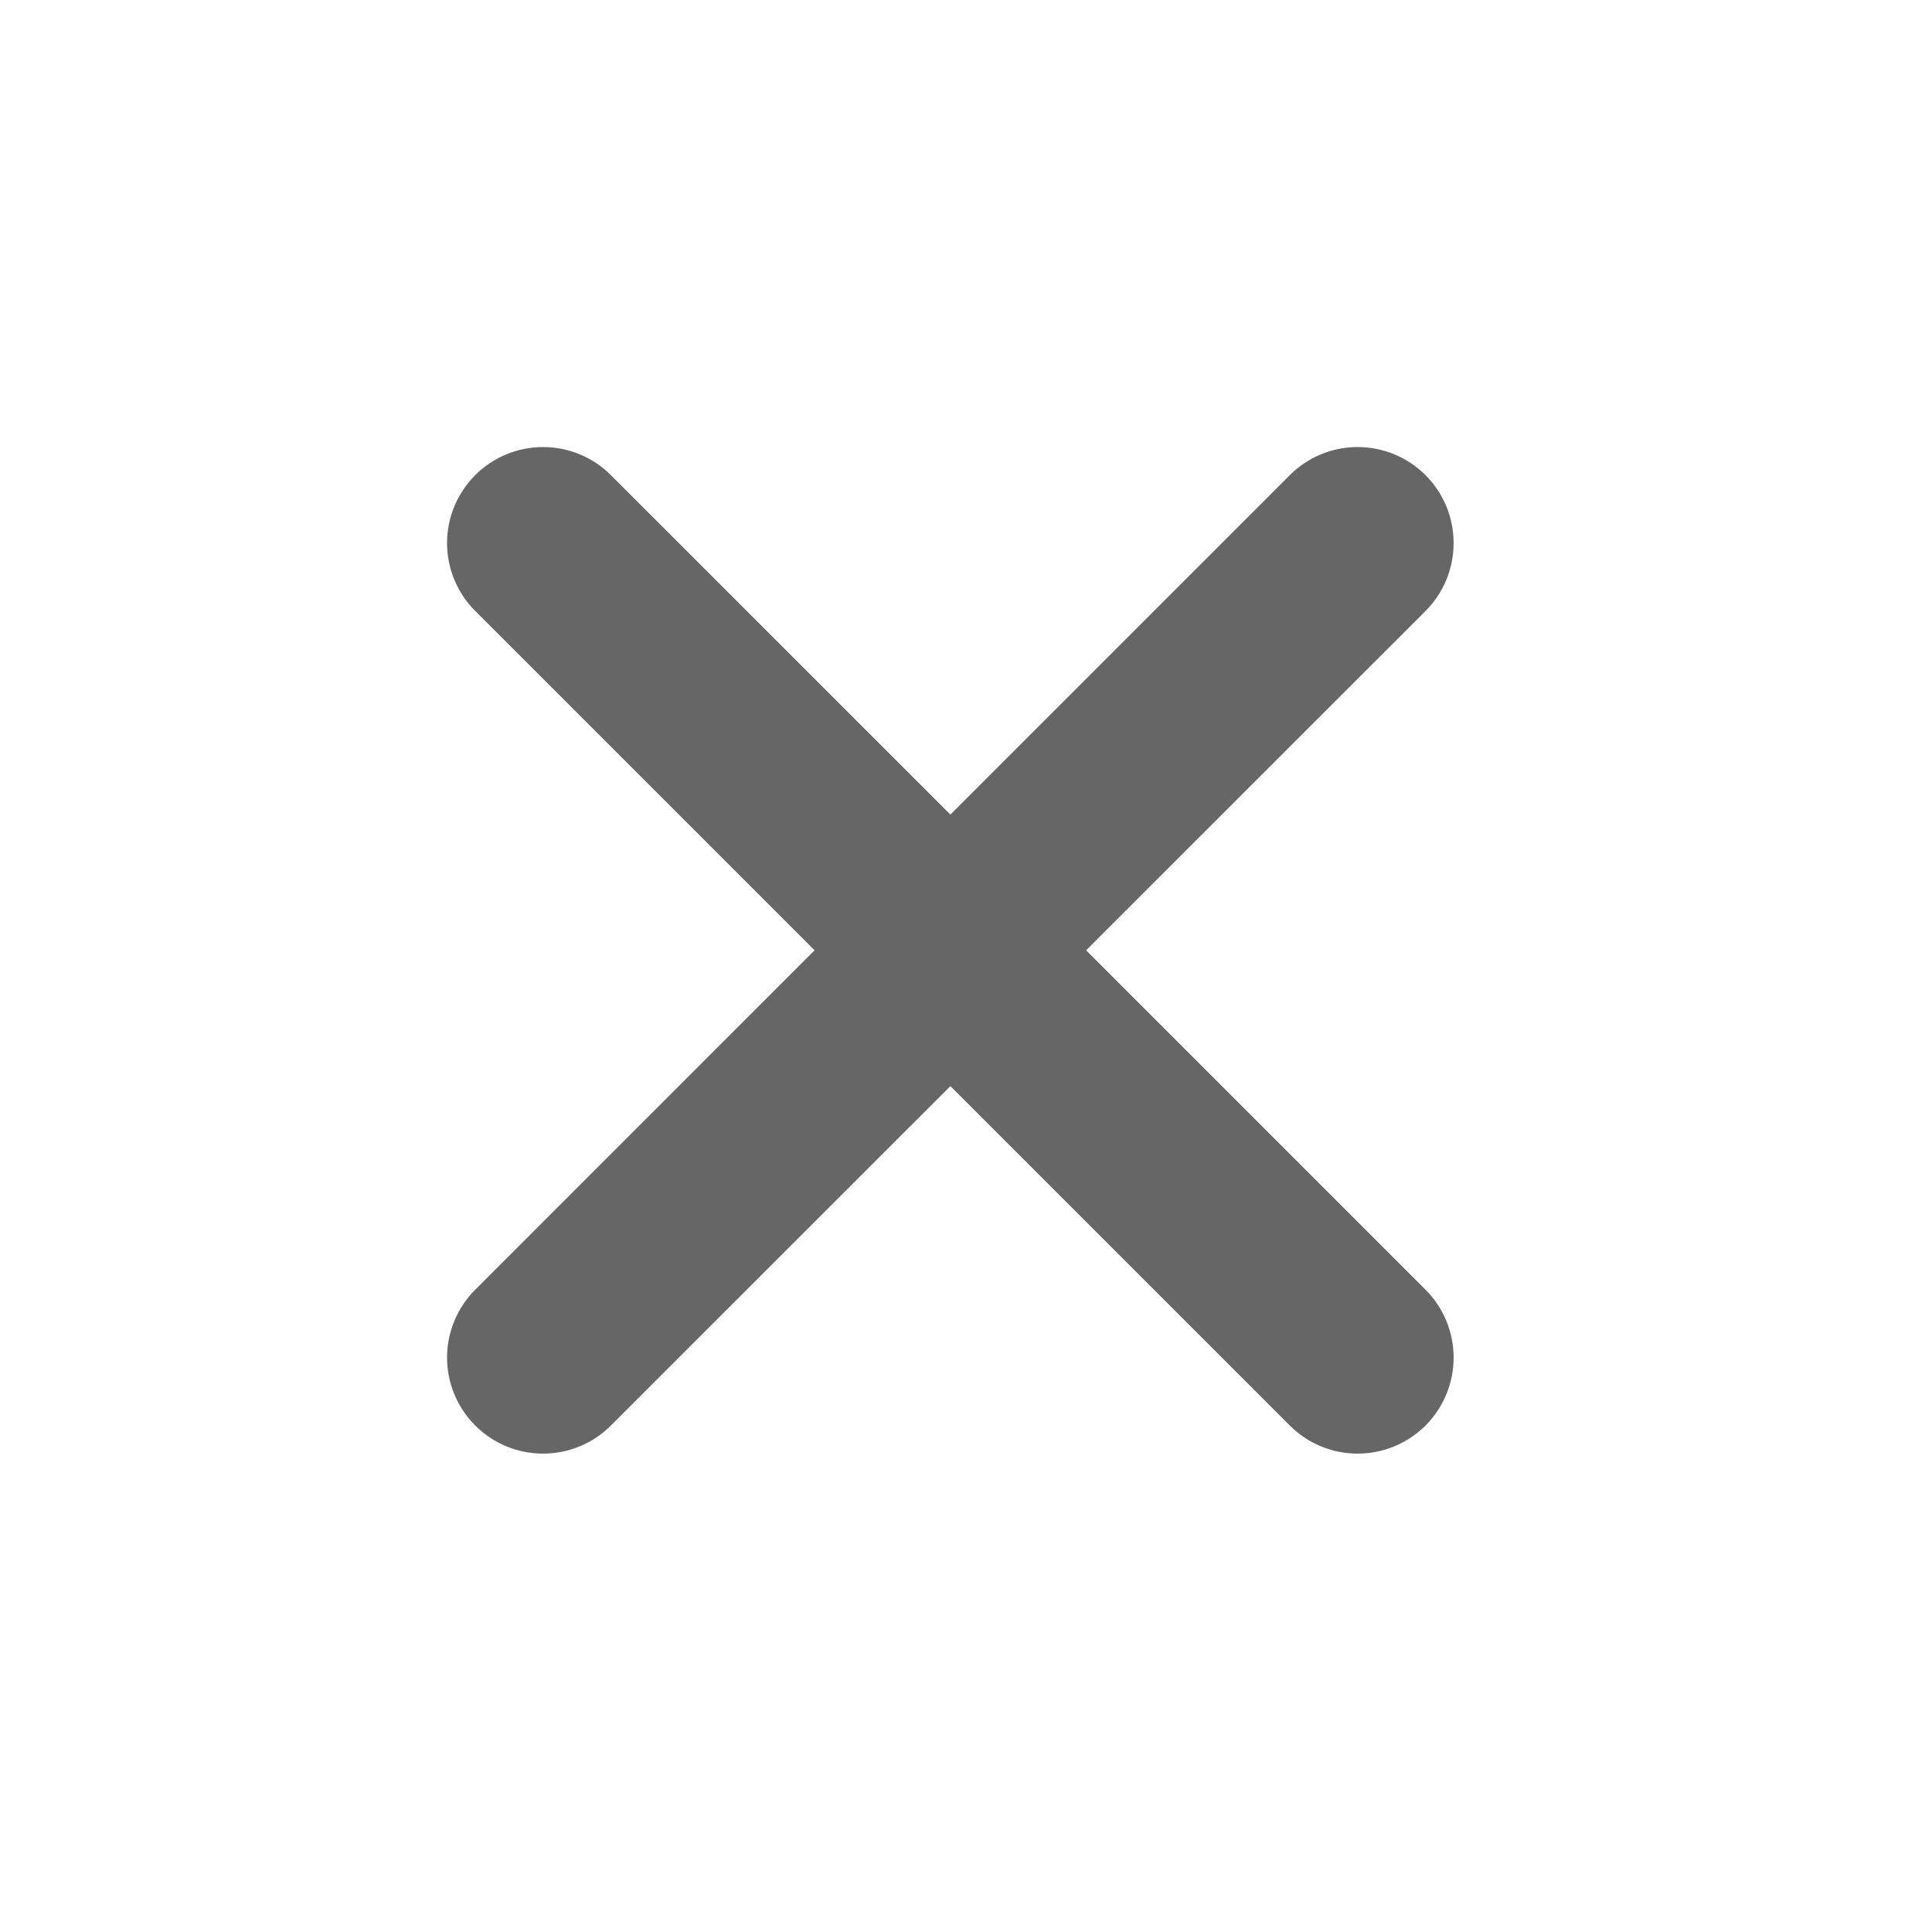 <svg width="23" height="23" viewBox="0 0 23 23" fill="none" xmlns="http://www.w3.org/2000/svg">
<path d="M16.971 7.273L12.93 11.313L16.971 15.354C17.185 15.568 17.305 15.859 17.305 16.162C17.305 16.465 17.185 16.756 16.971 16.97C16.756 17.185 16.465 17.305 16.162 17.305C15.859 17.305 15.569 17.185 15.354 16.97L11.314 12.93L7.273 16.97C7.059 17.185 6.768 17.305 6.465 17.305C6.162 17.305 5.871 17.185 5.657 16.97C5.443 16.756 5.322 16.465 5.322 16.162C5.322 15.859 5.443 15.568 5.657 15.354L9.697 11.313L5.657 7.273C5.443 7.059 5.322 6.768 5.322 6.465C5.322 6.162 5.443 5.871 5.657 5.657C5.871 5.442 6.162 5.322 6.465 5.322C6.768 5.322 7.059 5.442 7.273 5.657L11.314 9.697L15.354 5.657C15.569 5.442 15.859 5.322 16.162 5.322C16.465 5.322 16.756 5.442 16.971 5.657C17.185 5.871 17.305 6.162 17.305 6.465C17.305 6.768 17.185 7.059 16.971 7.273Z" fill="#666666"/>
</svg>
